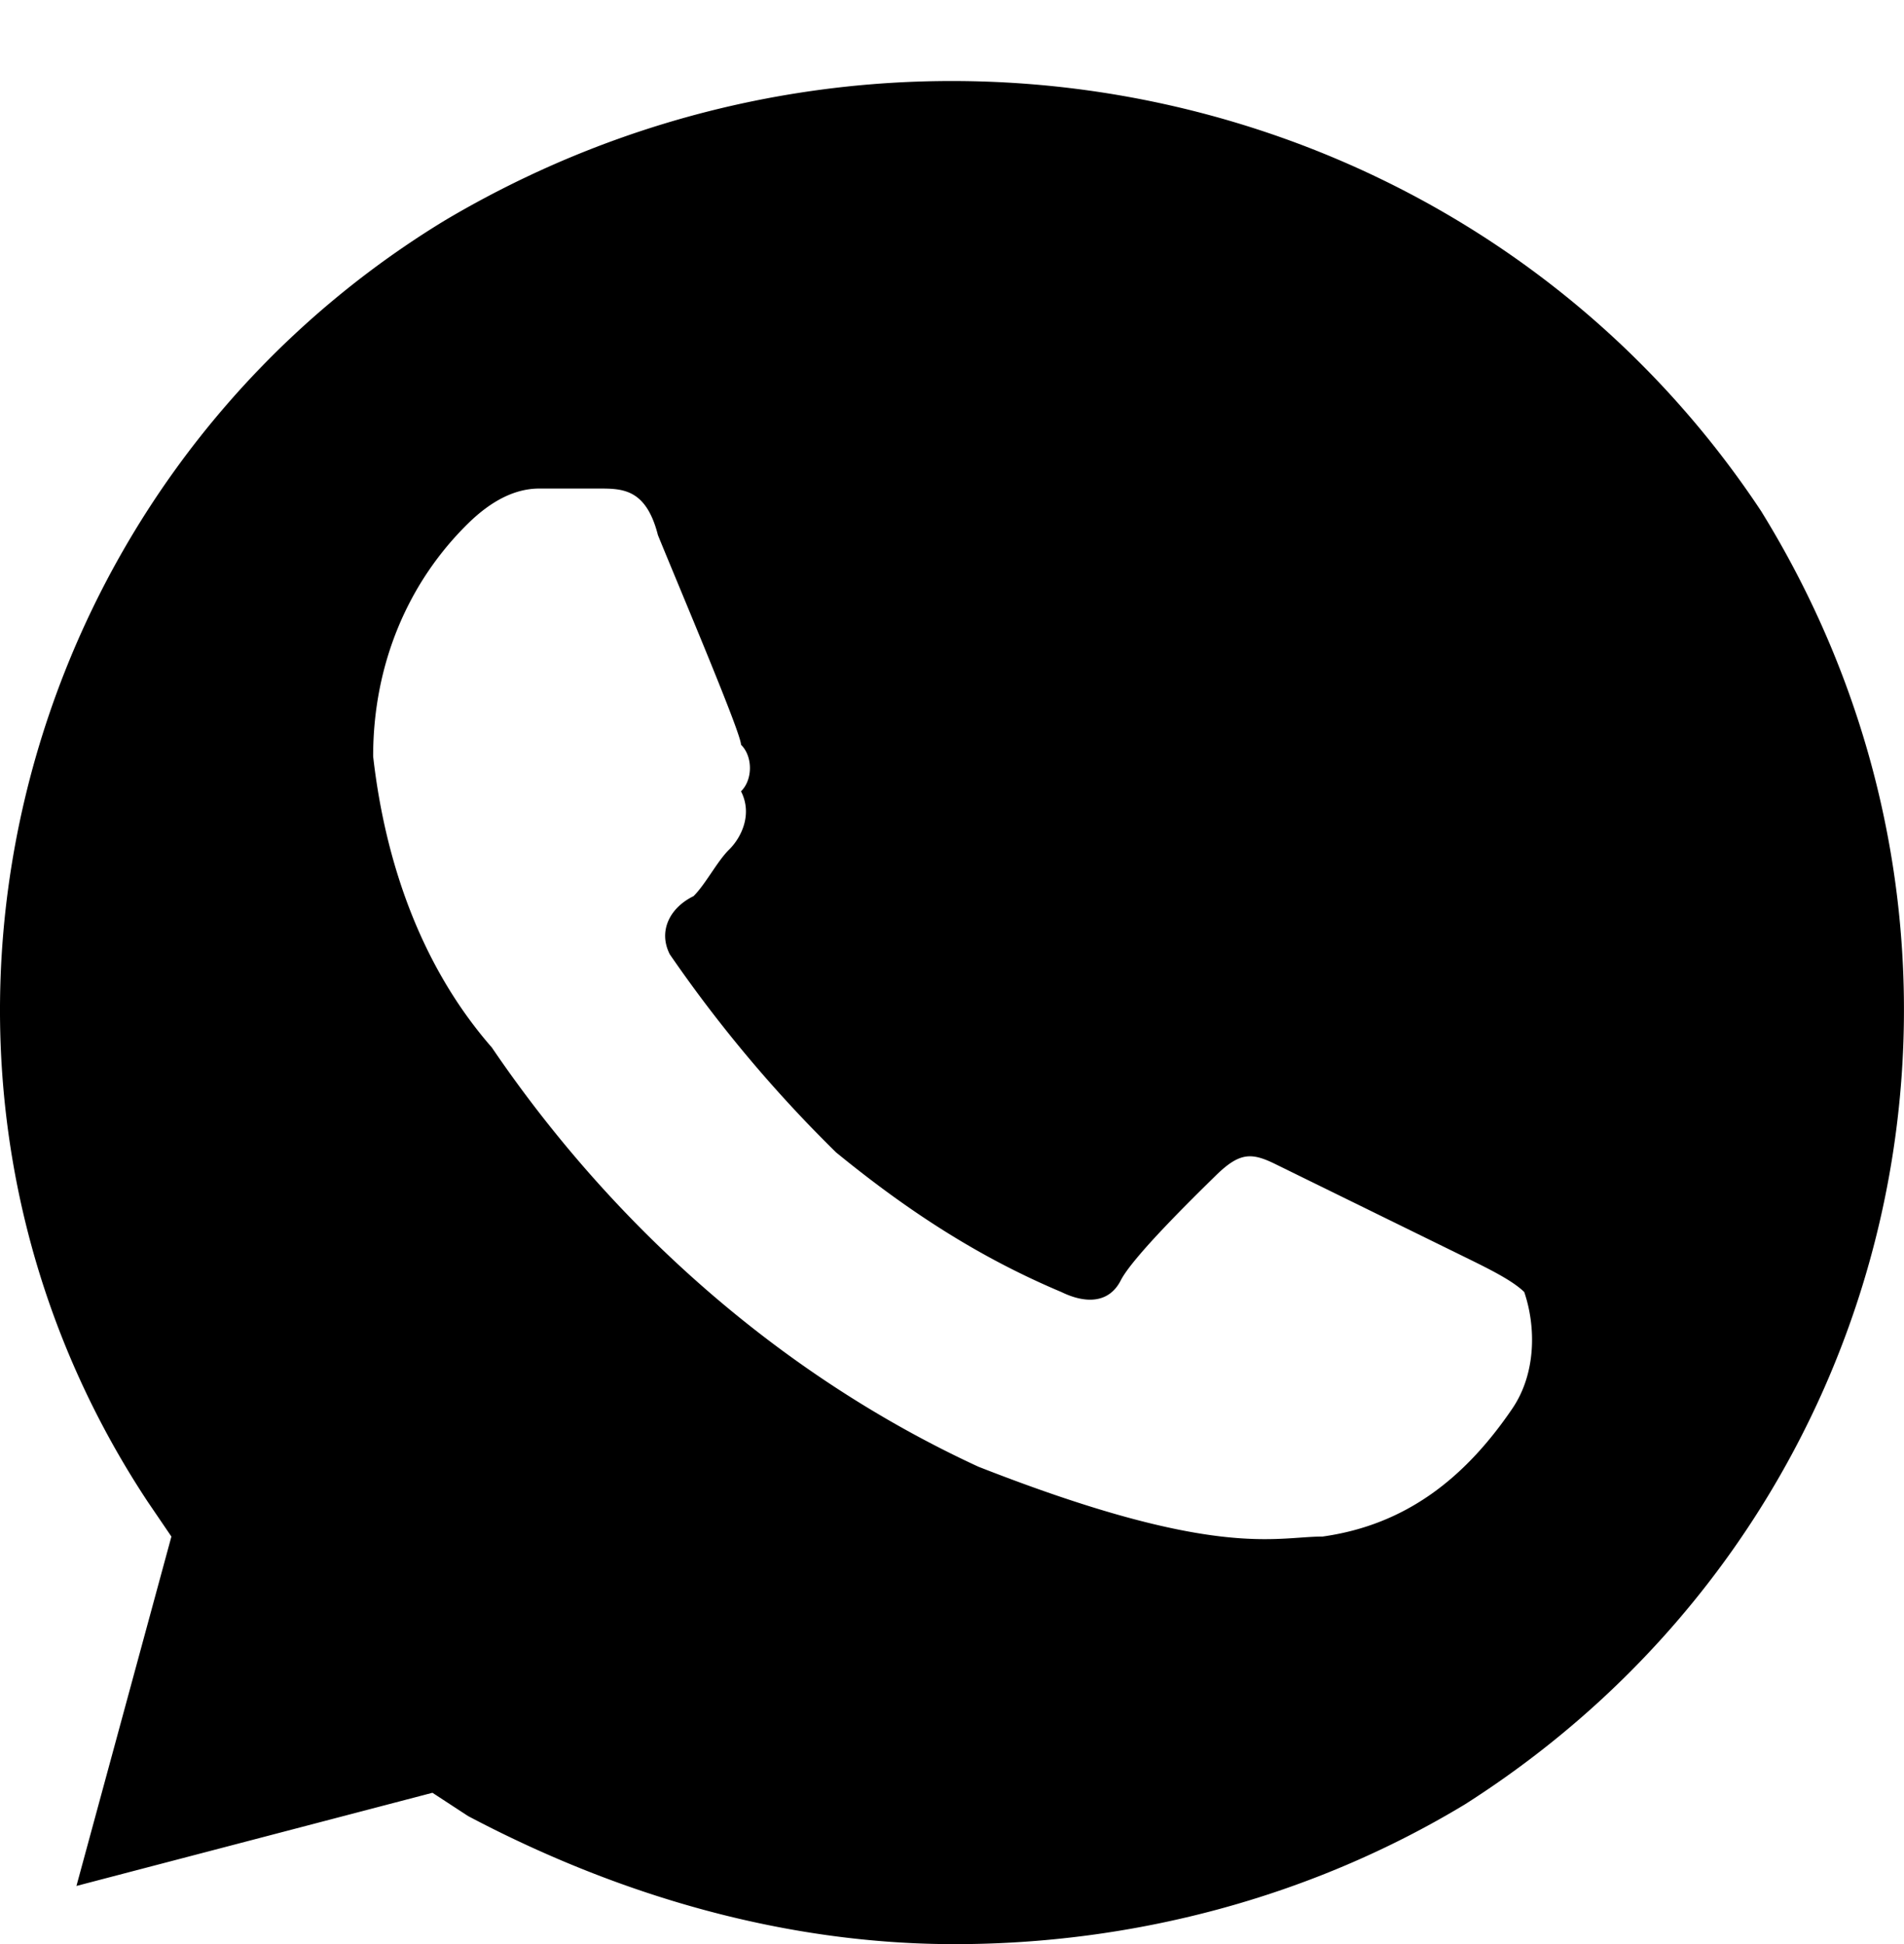 <svg width="47" height="48" viewBox="0 0 47 48" fill="none" xmlns="http://www.w3.org/2000/svg"><path d="M43.485 12.637C36.455 2 22.1-1.163 10.968 5.45.13 12.062-3.386 26.437 3.645 37.075l.586.862-2.344 8.626 8.788-2.3.88.575C15.362 46.85 19.463 48 23.564 48c4.394 0 8.788-1.15 12.596-3.45 10.84-6.9 14.062-20.988 7.324-31.913zm-6.152 22.138c-1.172 1.725-2.636 2.875-4.687 3.162-1.172 0-2.636.575-8.495-1.725-4.98-2.3-9.081-6.037-12.01-10.35-1.758-2.012-2.637-4.6-2.93-7.187 0-2.3.879-4.313 2.343-5.75.586-.575 1.172-.863 1.758-.863h1.465c.586 0 1.171 0 1.464 1.15.586 1.438 2.051 4.888 2.051 5.175.293.288.293.863 0 1.15.293.575 0 1.15-.293 1.438-.293.287-.586.862-.879 1.15-.586.287-.879.862-.586 1.437a33.244 33.244 0 004.102 4.888c1.757 1.437 3.515 2.587 5.565 3.45.586.287 1.172.287 1.465-.288.293-.575 1.758-2.012 2.344-2.587.586-.575.878-.575 1.464-.288l4.687 2.3c.586.288 1.172.575 1.465.863.293.862.293 2.012-.293 2.875z" fill="#000"/></svg>
